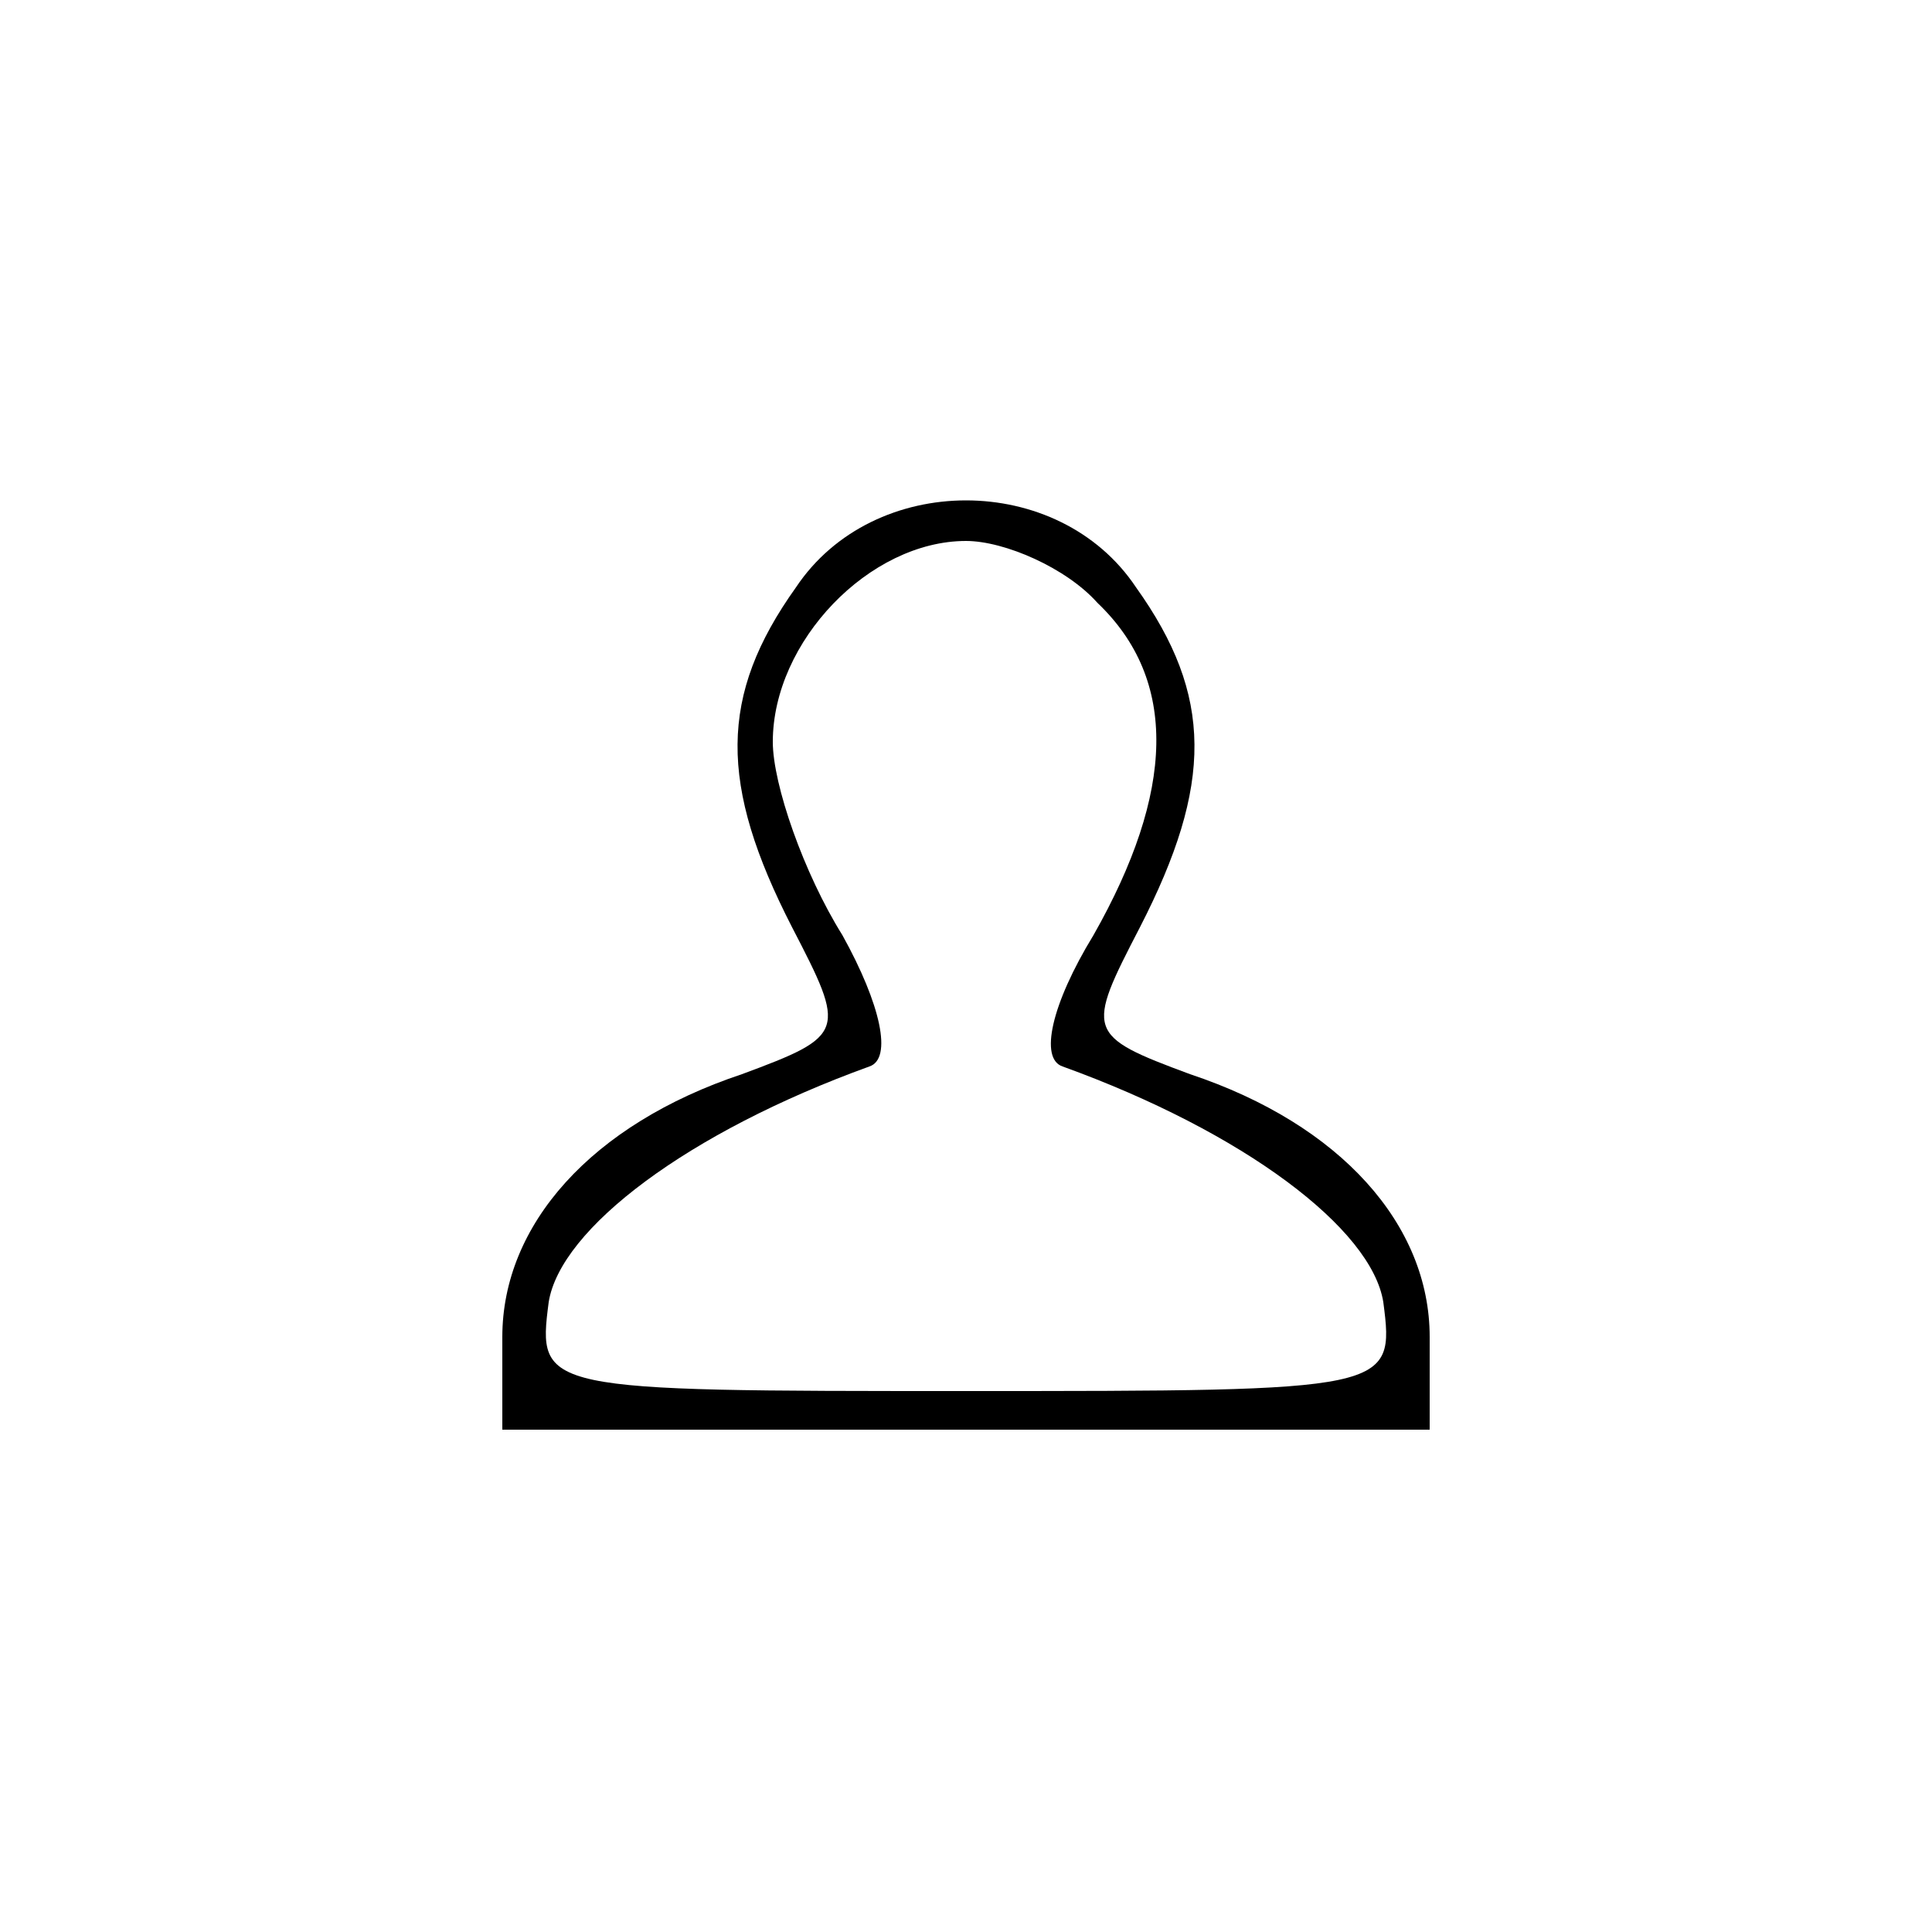 <?xml version="1.0" standalone="no"?>
<!DOCTYPE svg PUBLIC "-//W3C//DTD SVG 20010904//EN"
 "http://www.w3.org/TR/2001/REC-SVG-20010904/DTD/svg10.dtd">
<svg version="1.0" xmlns="http://www.w3.org/2000/svg"
 width="50pt" height="50pt" viewBox="0 0 50 50"
 preserveAspectRatio="xMidYMid meet">

<g transform="translate(0,50) scale(0.1,-0.1)"
fill="#000000" stroke="none">
<path d="M206 348 c-20 -28 -20 -51 -1 -88 14 -27 14 -28 -13 -38 -39 -13 -62
-39 -62 -68 l0 -24 120 0 120 0 0 24 c0 29 -23 55 -62 68 -27 10 -27 11 -13
38 19 37 19 60 -1 88 -20 30 -68 30 -88 0z m78 -4 c21 -20 20 -49 -1 -86 -11
-18 -14 -32 -8 -34 47 -17 80 -42 83 -61 3 -23 2 -23 -108 -23 -110 0 -111 0
-108 23 3 19 36 44 83 61 6 2 3 16 -7 34 -10 16 -18 39 -18 50 0 26 25 52 50
52 10 0 26 -7 34 -16z"/>
</g>
</svg>
